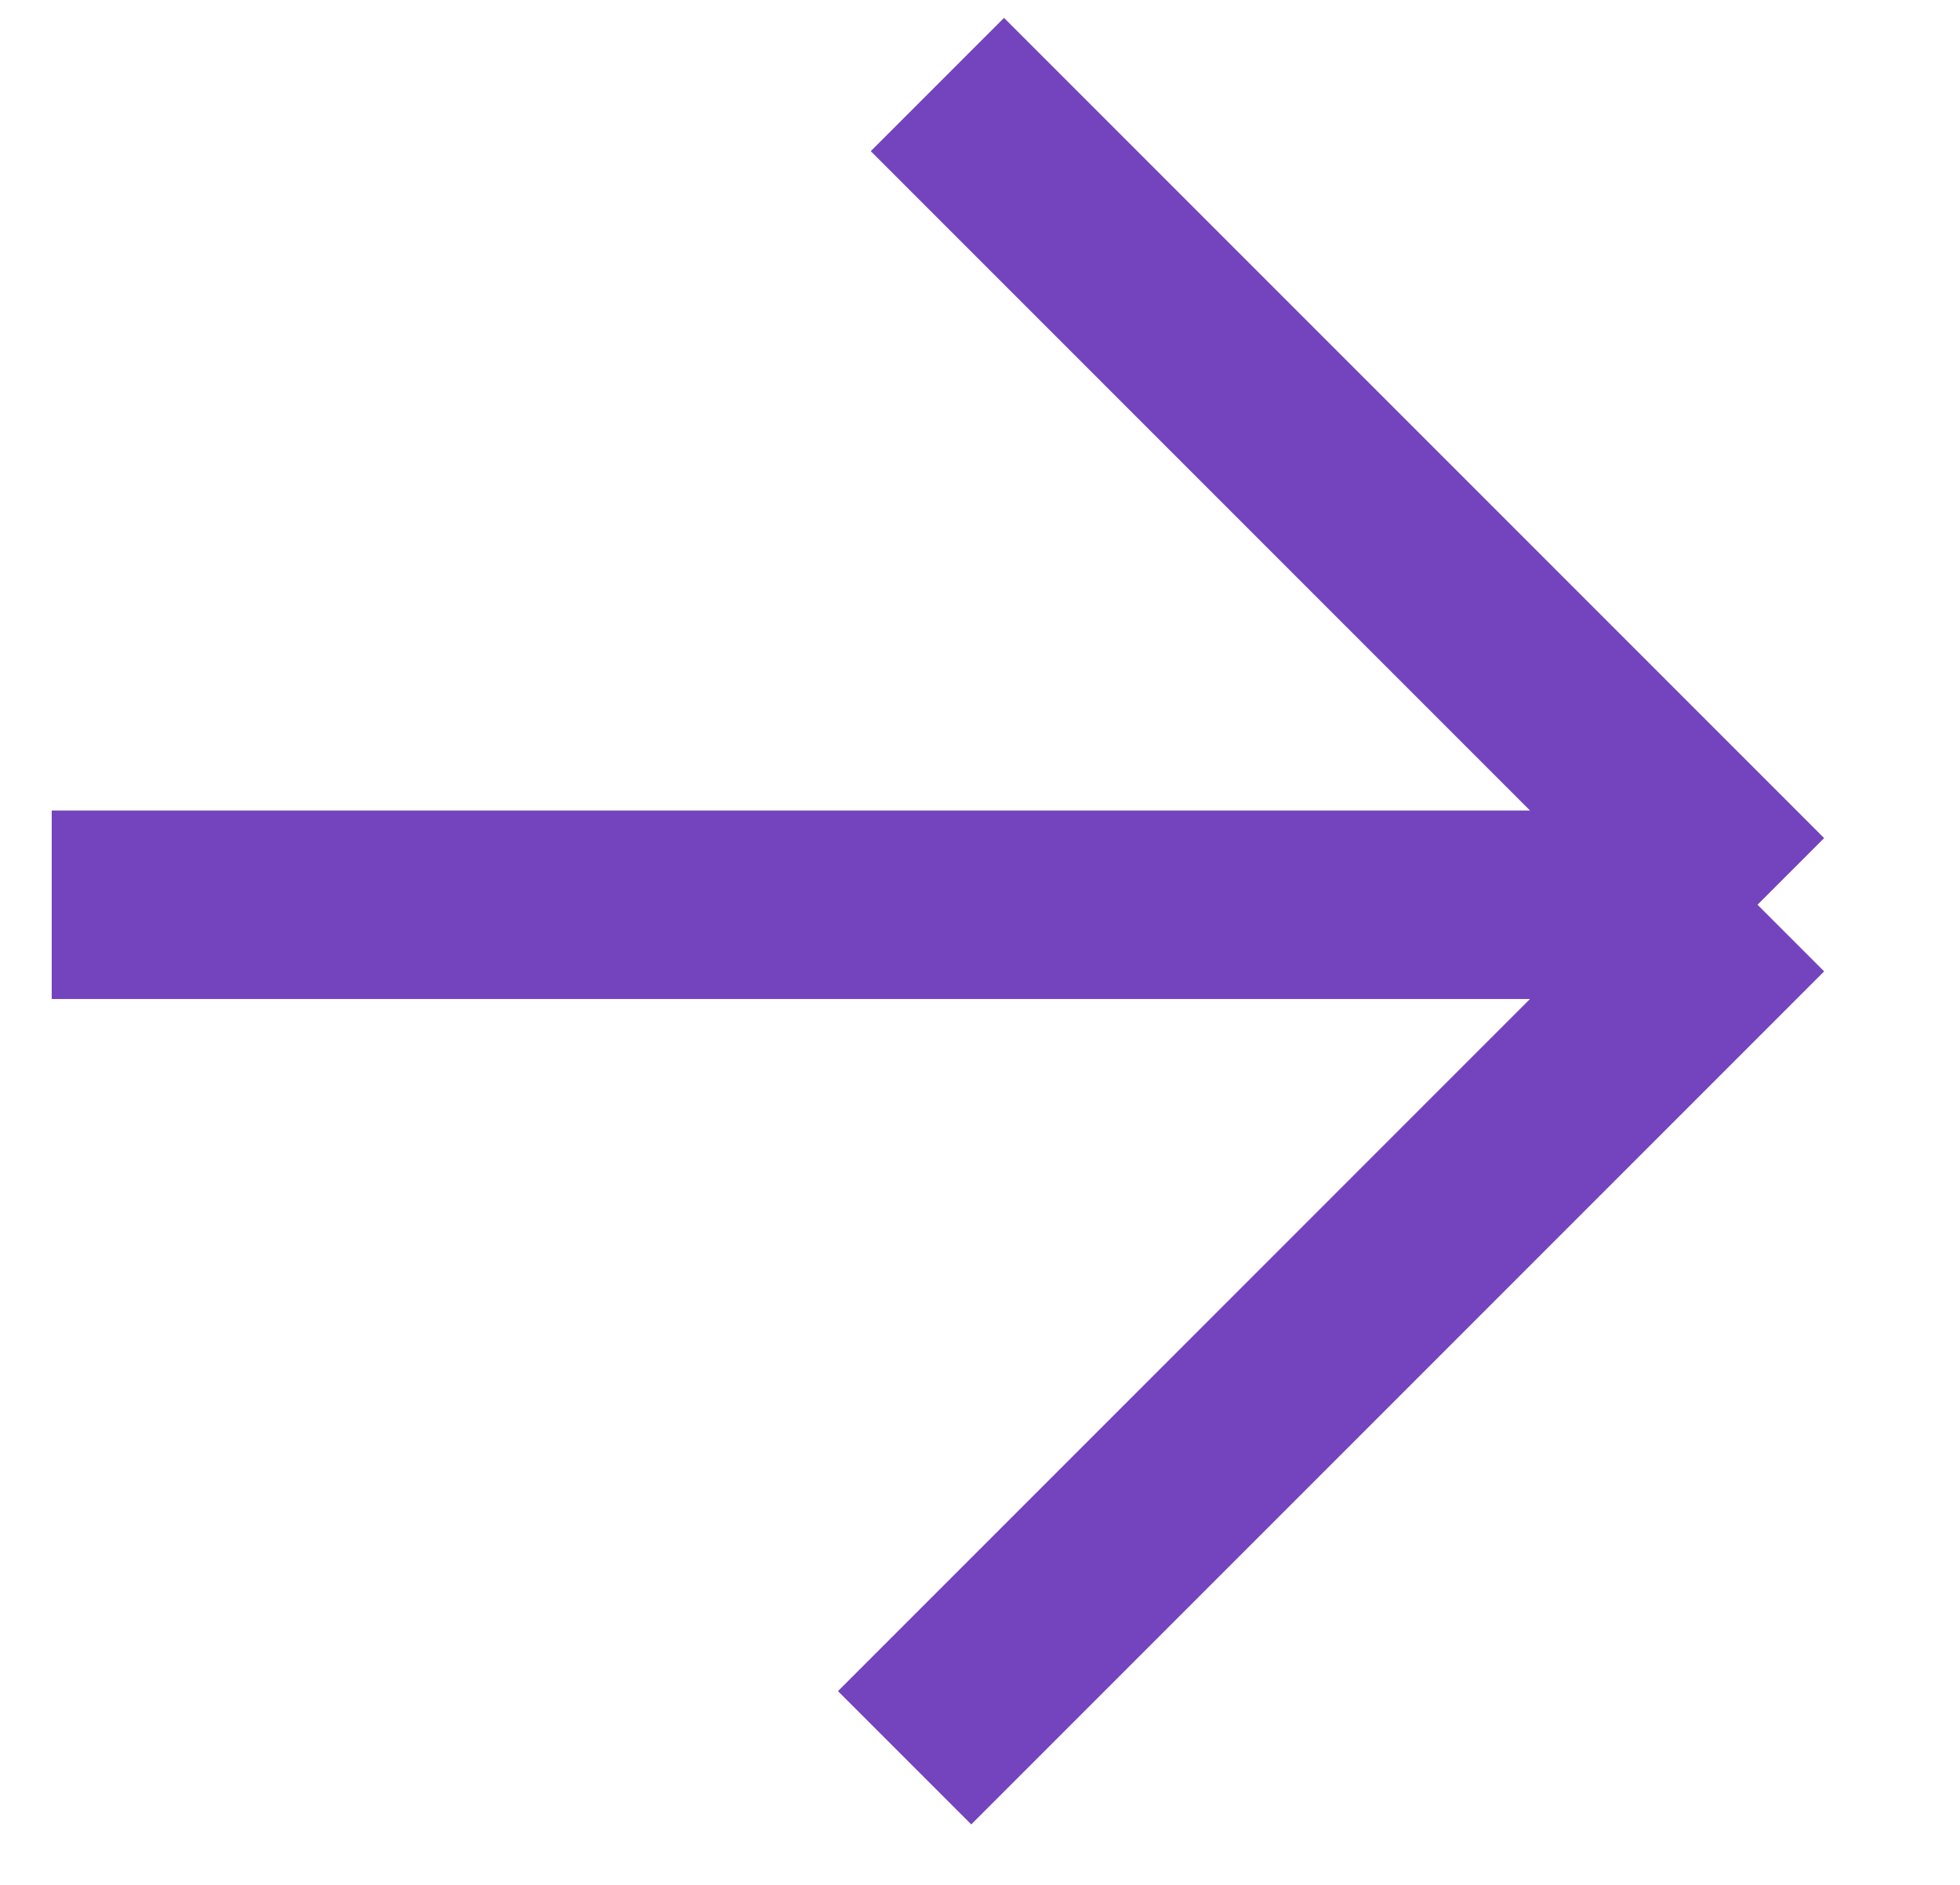 <svg width="26" height="25" viewBox="0 0 26 25" fill="none" color="#fff" xmlns="http://www.w3.org/2000/svg">
  <path d="M12.435 1.121L23.314 12M23.314 12L12 23.314M23.314 12H0.686" stroke="#7344BE" stroke-width="2.5"/>
</svg>
